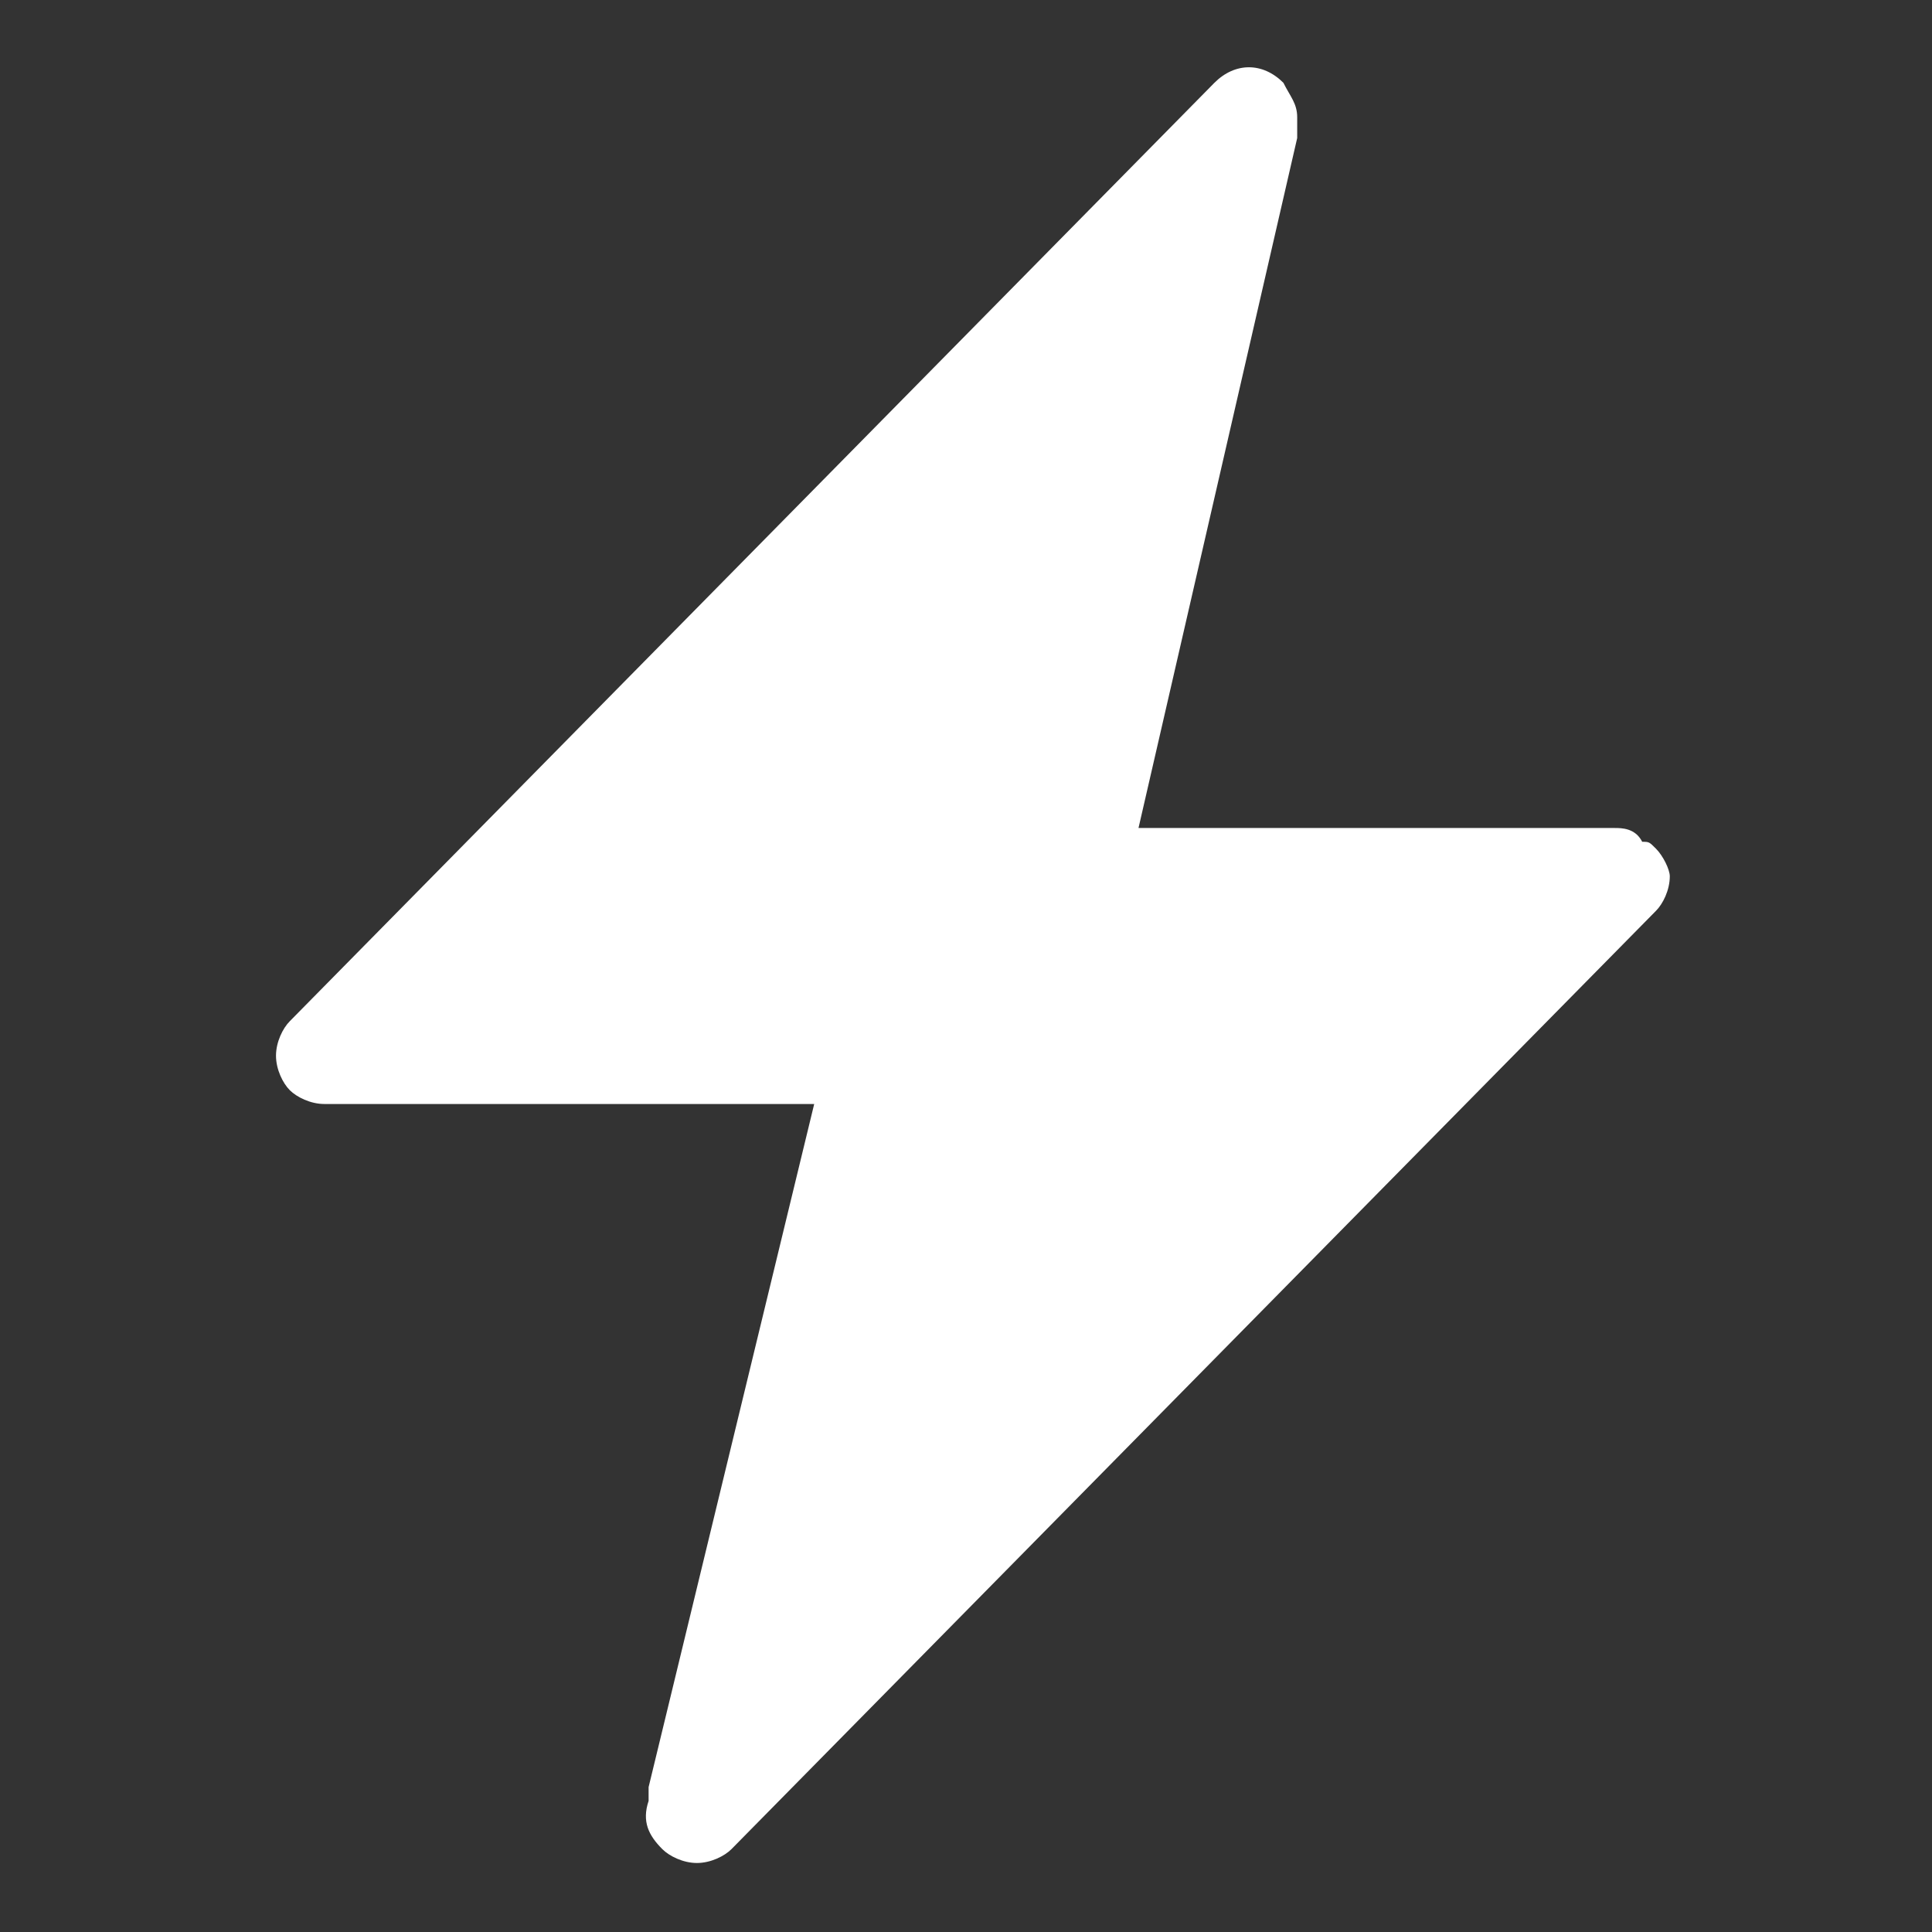 <svg xmlns="http://www.w3.org/2000/svg" xmlns:xlink="http://www.w3.org/1999/xlink" version="1.1" id="图层_1" x="0px" y="0px" viewBox="0 0 28 28" xml:space="preserve" enable-background="new 0 0 28 28">
  <rect x="0" y="0" width="28" height="28" fill="#333333" stroke="none"/>
  <style type="text/css">

	.st0{fill:#FFFFFF;}

  </style>
  <path class="st0" d="M24 12.3c-0.1-0.1-0.1-0.1-0.2-0.1C23.7 12 23.5 12 23.4 12h-6.9l2.3-10c0-0.1 0-0.2 0-0.3 0-0.2-0.1-0.3-0.2-0.5 -0.3-0.3-0.7-0.3-1 0L4.2 14.8C4.1 14.9 4 15.1 4 15.3c0 0.2 0.1 0.4 0.2 0.5 0.1 0.1 0.3 0.2 0.5 0.2h7.1l-2.4 9.9c0 0.1 0 0.1 0 0.2 -0.1 0.3 0 0.5 0.2 0.7 0.1 0.1 0.3 0.2 0.5 0.2 0.2 0 0.4-0.1 0.5-0.2L24 13.2c0.1-0.1 0.2-0.3 0.2-0.5C24.2 12.6 24.1 12.4 24 12.3L24 12.3z"/>
</svg>
